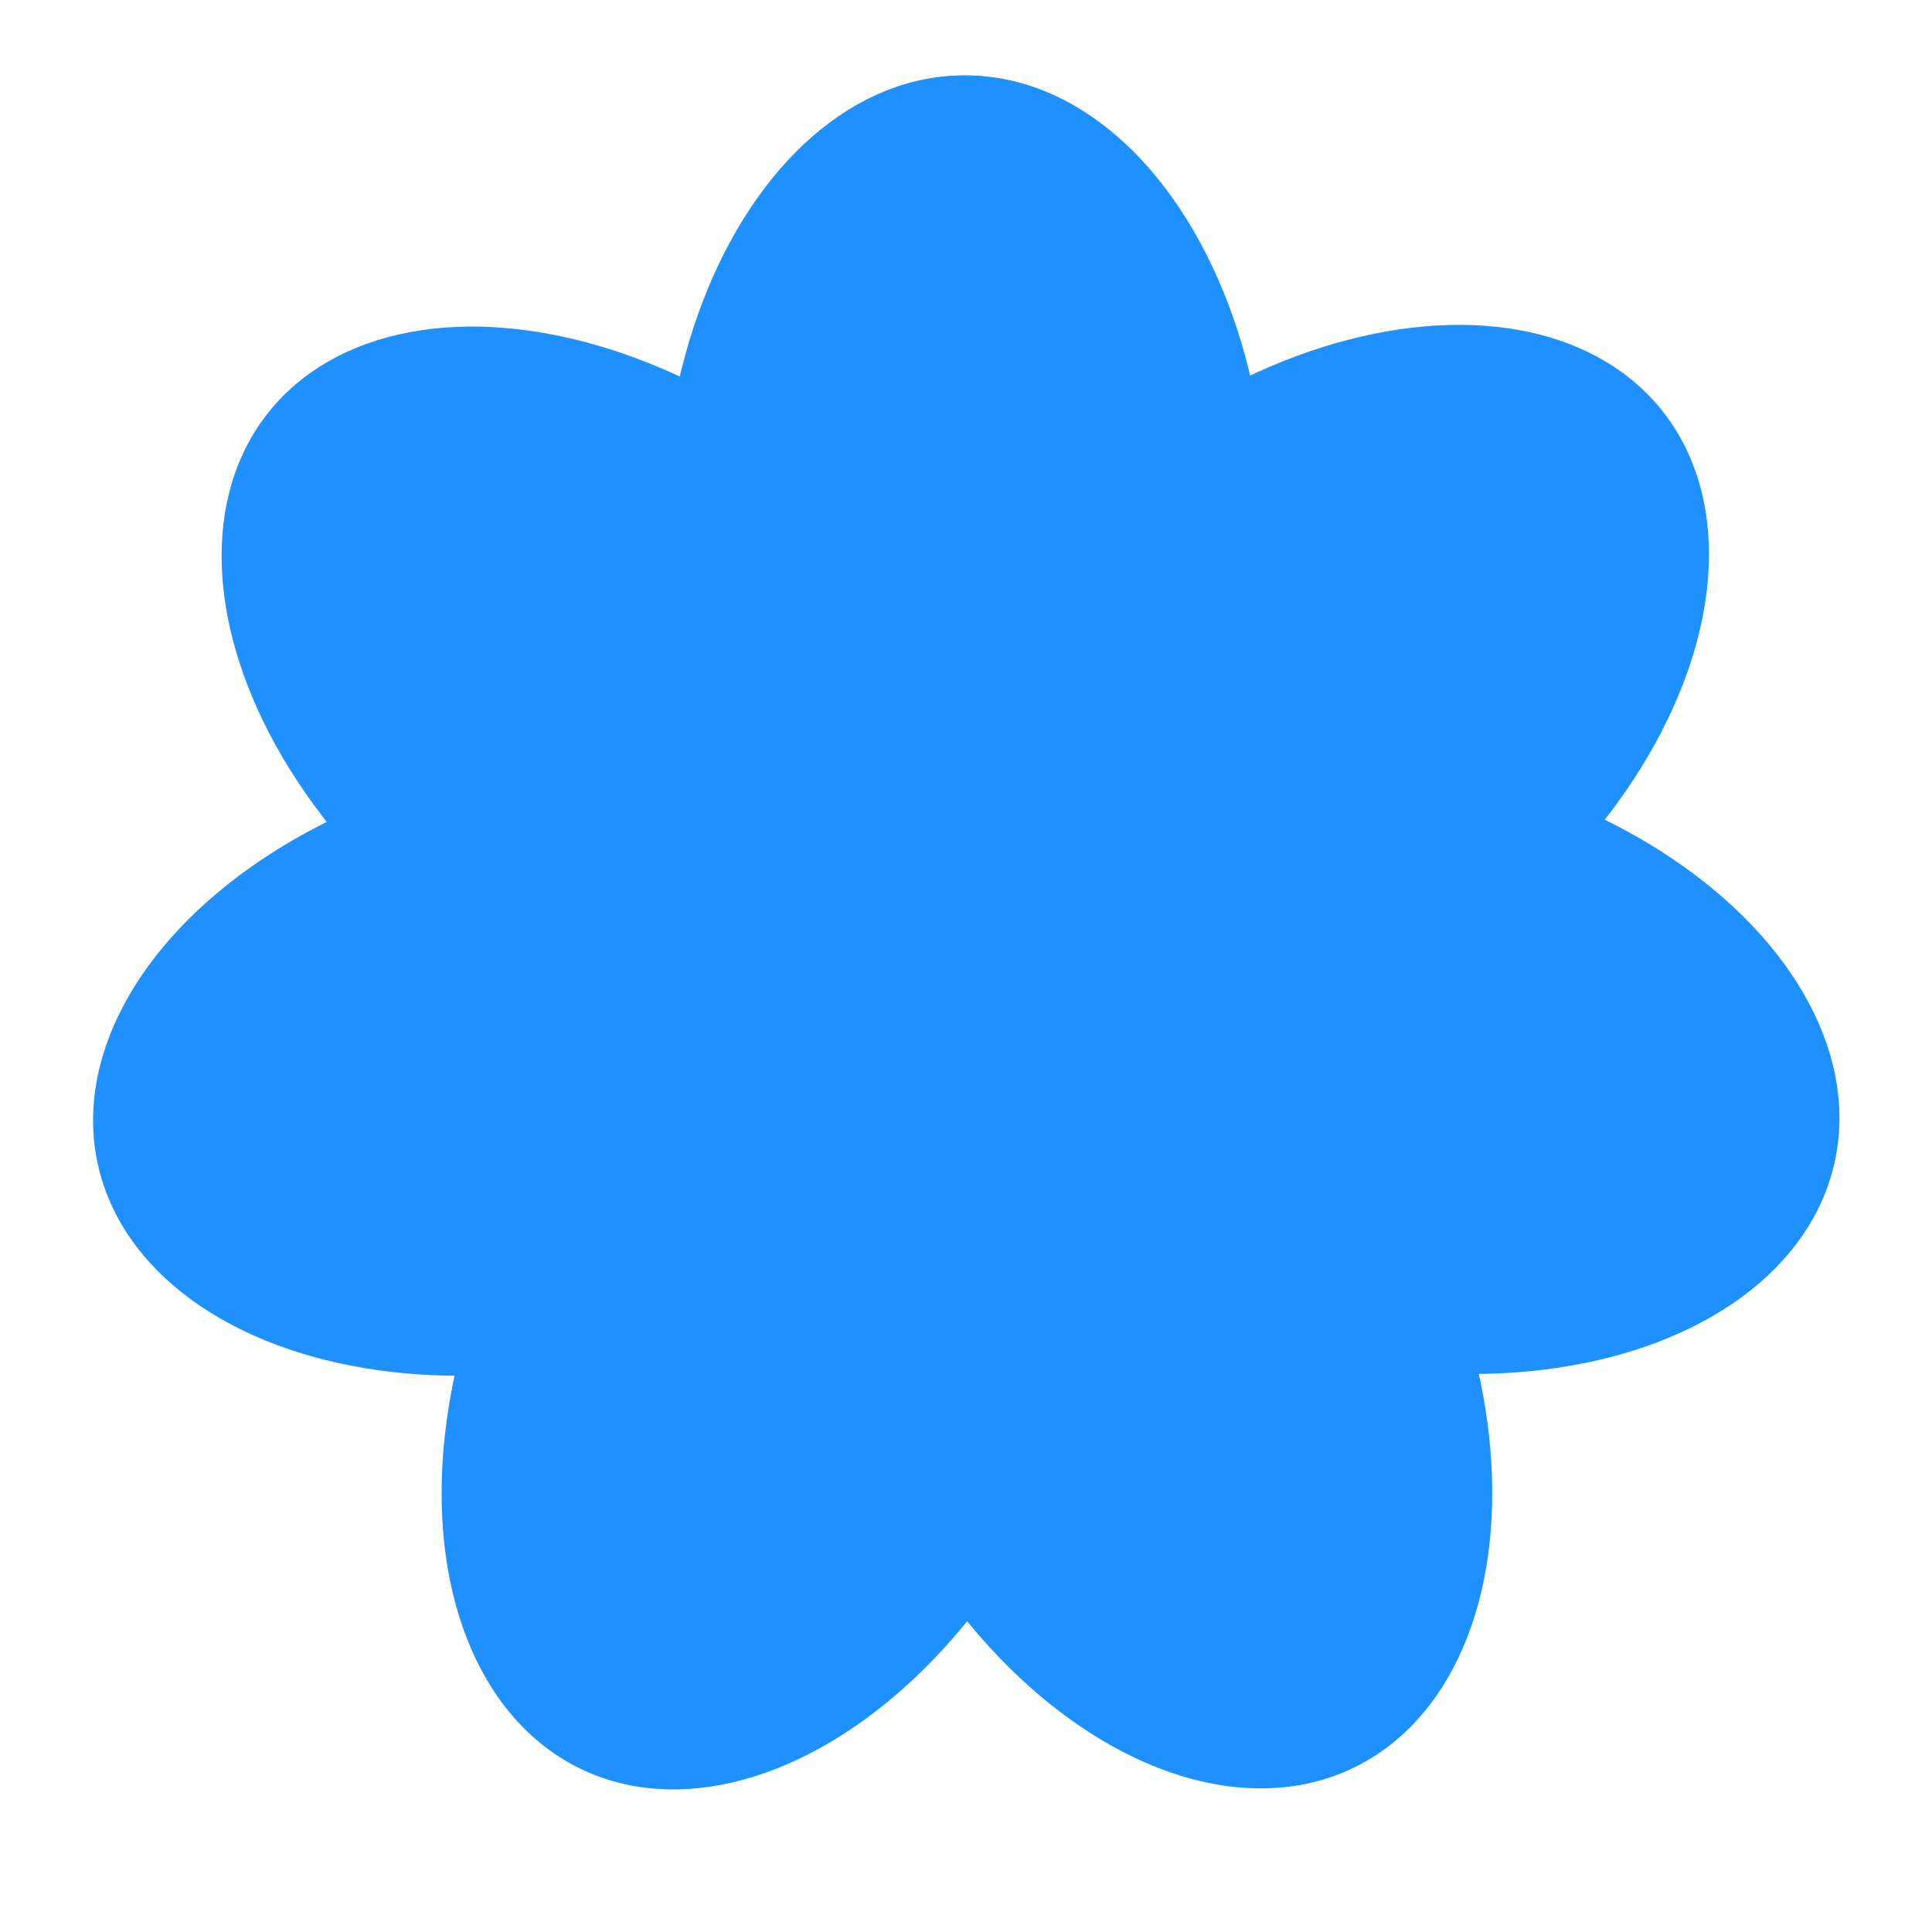 <!-- This will be used as a reference for creating the favicon -->
<svg width="32" height="32" viewBox="0 0 32 32" xmlns="http://www.w3.org/2000/svg">
  <g fill="#1e90ff">
    <!-- Smaller version for favicon -->
    <ellipse cx="16" cy="8.75" rx="5" ry="7.5" transform="rotate(0 16 16)"/>
    <ellipse cx="16" cy="8.75" rx="5" ry="7.5" transform="rotate(51.4 16 16)"/>
    <ellipse cx="16" cy="8.75" rx="5" ry="7.5" transform="rotate(102.8 16 16)"/>
    <ellipse cx="16" cy="8.75" rx="5" ry="7.5" transform="rotate(154.2 16 16)"/>
    <ellipse cx="16" cy="8.75" rx="5" ry="7.5" transform="rotate(205.6 16 16)"/>
    <ellipse cx="16" cy="8.75" rx="5" ry="7.5" transform="rotate(257 16 16)"/>
    <ellipse cx="16" cy="8.75" rx="5" ry="7.5" transform="rotate(308.4 16 16)"/>
    <ellipse cx="16" cy="8.75" rx="5" ry="7.5" transform="rotate(359.8 16 16)"/>
    <circle cx="16" cy="16" r="3" fill="#1e90ff"/>
  </g>
</svg>